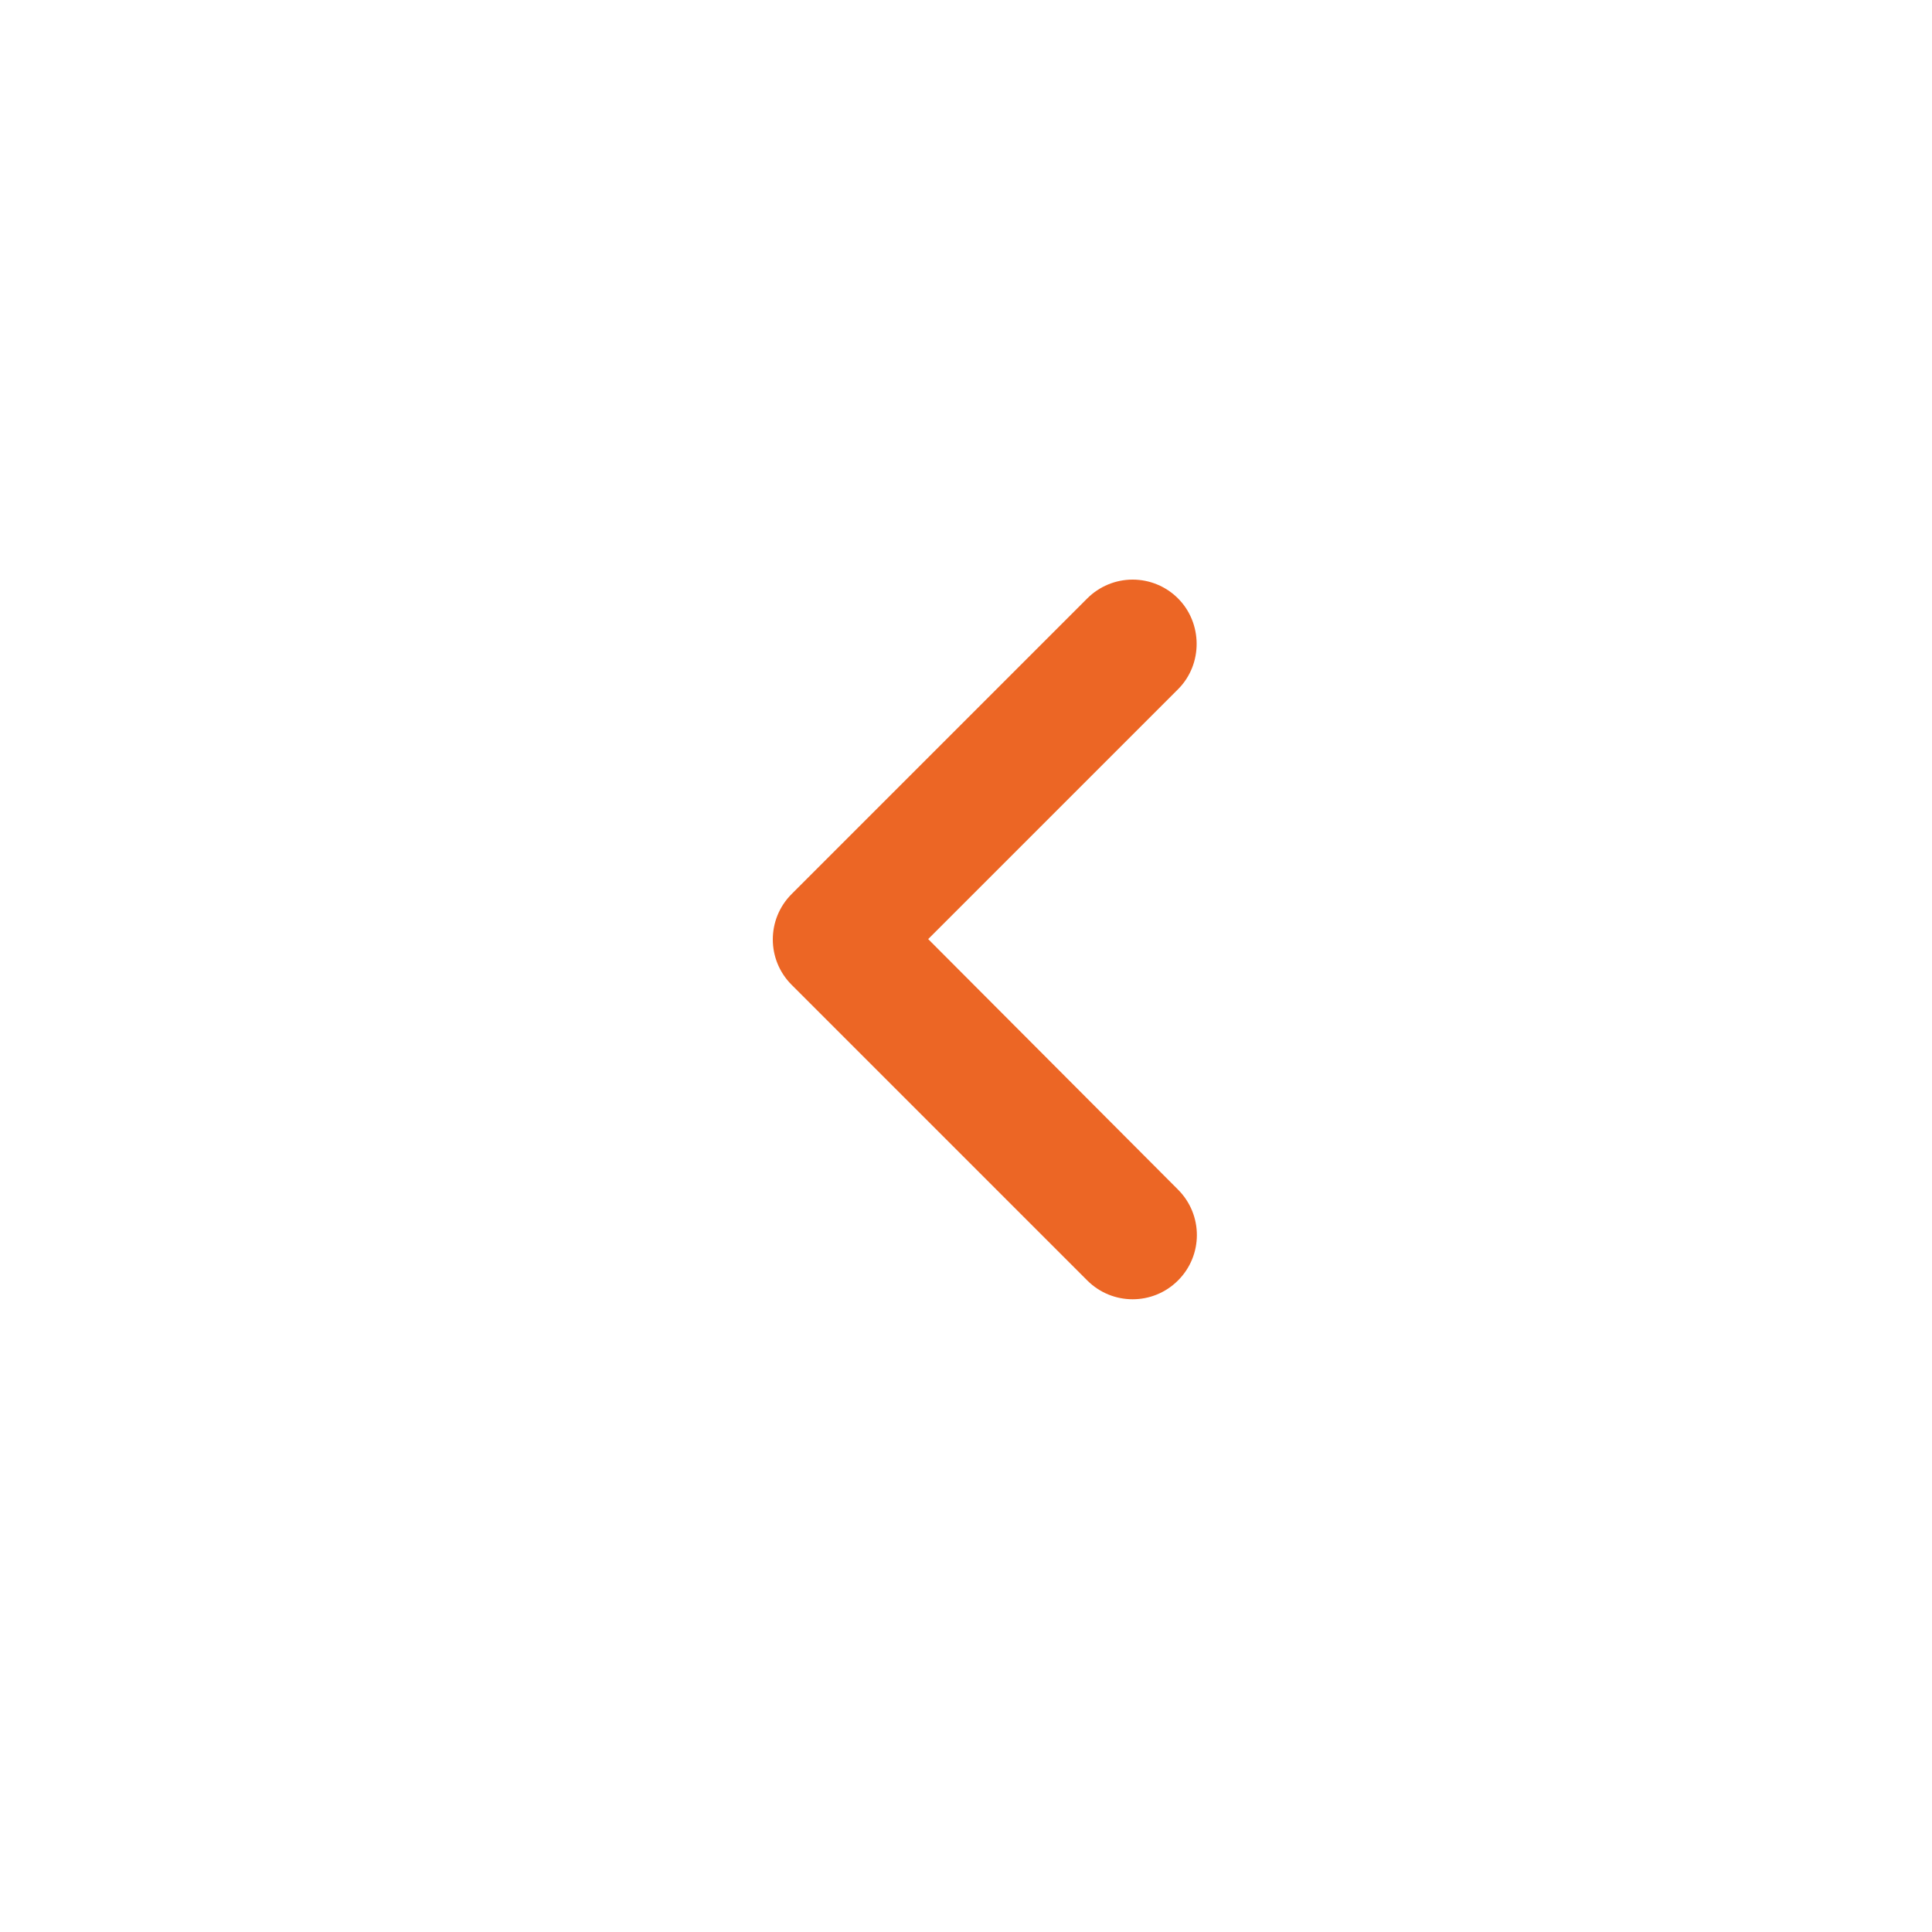 <svg width="28" height="28" viewBox="0 0 28 28" fill="none" xmlns="http://www.w3.org/2000/svg">
<path fill-rule="evenodd" clip-rule="evenodd" d="M17.073 8.673C16.899 8.498 16.662 8.4 16.415 8.4C16.168 8.4 15.932 8.498 15.757 8.673L11.473 12.957C11.109 13.321 11.109 13.909 11.473 14.273L15.757 18.557C16.121 18.921 16.709 18.921 17.073 18.557C17.437 18.193 17.437 17.605 17.073 17.241L13.452 13.61L17.073 9.989C17.437 9.625 17.428 9.028 17.073 8.673Z" fill="#EC6625"/>
</svg>
